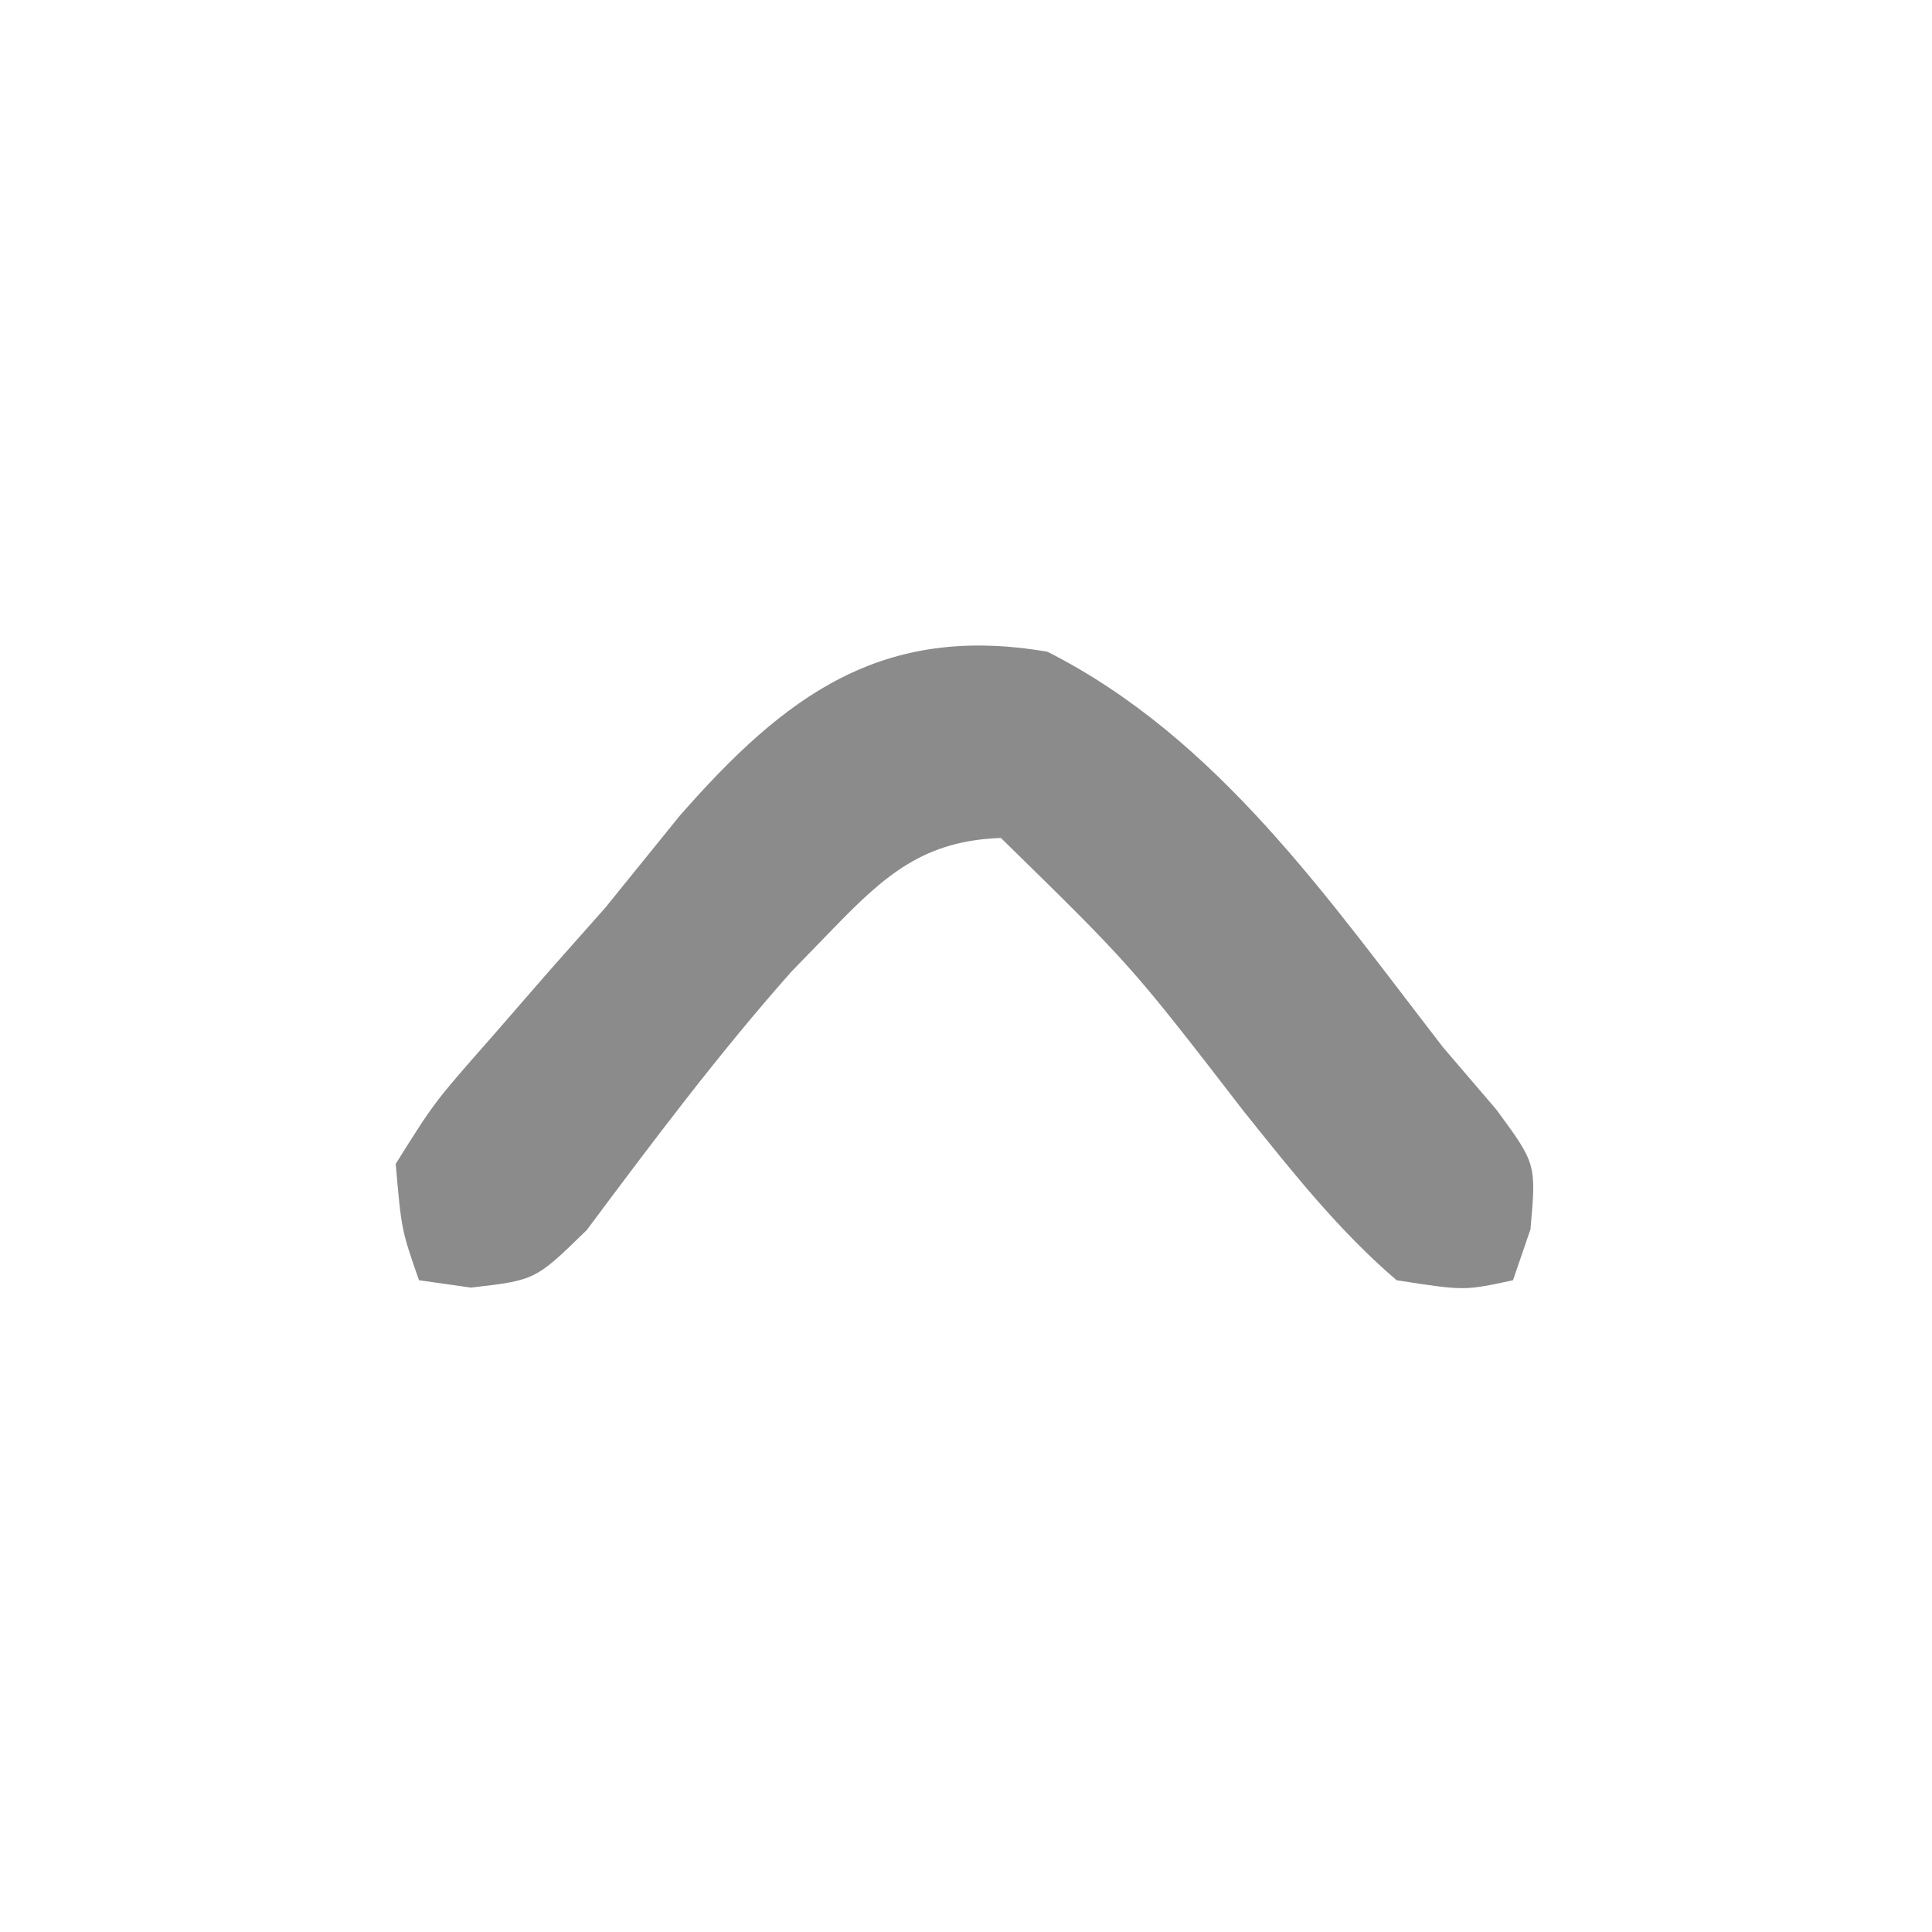<?xml version="1.0" encoding="UTF-8"?>
<svg version="1.1" xmlns="http://www.w3.org/2000/svg" width="83" height="83">
<path d="M0 0 C7.327 3.708 12.088 10.657 17 17 C17.753 17.879 18.506 18.758 19.281 19.664 C21 22 21 22 20.75 24.812 C20.503 25.534 20.255 26.256 20 27 C17.91 27.453 17.91 27.453 15 27 C12.494 24.854 10.499 22.317 8.438 19.75 C3.603 13.484 3.603 13.484 -2 8 C-5.291 8.113 -6.959 9.574 -9.188 11.875 C-9.787 12.492 -10.386 13.11 -11.004 13.746 C-14.136 17.282 -16.966 21.054 -19.789 24.84 C-22 27 -22 27 -24.773 27.316 C-25.508 27.212 -26.243 27.108 -27 27 C-27.754 24.836 -27.754 24.836 -28 22 C-26.34 19.352 -26.34 19.352 -23.938 16.625 C-23.105 15.667 -22.272 14.709 -21.414 13.723 C-20.617 12.824 -19.821 11.926 -19 11 C-17.936 9.688 -16.874 8.376 -15.812 7.062 C-11.278 1.88 -7.113 -1.226 0 0 Z " fill="#8B8B8B" transform="translate(45,28)"/>
</svg>
